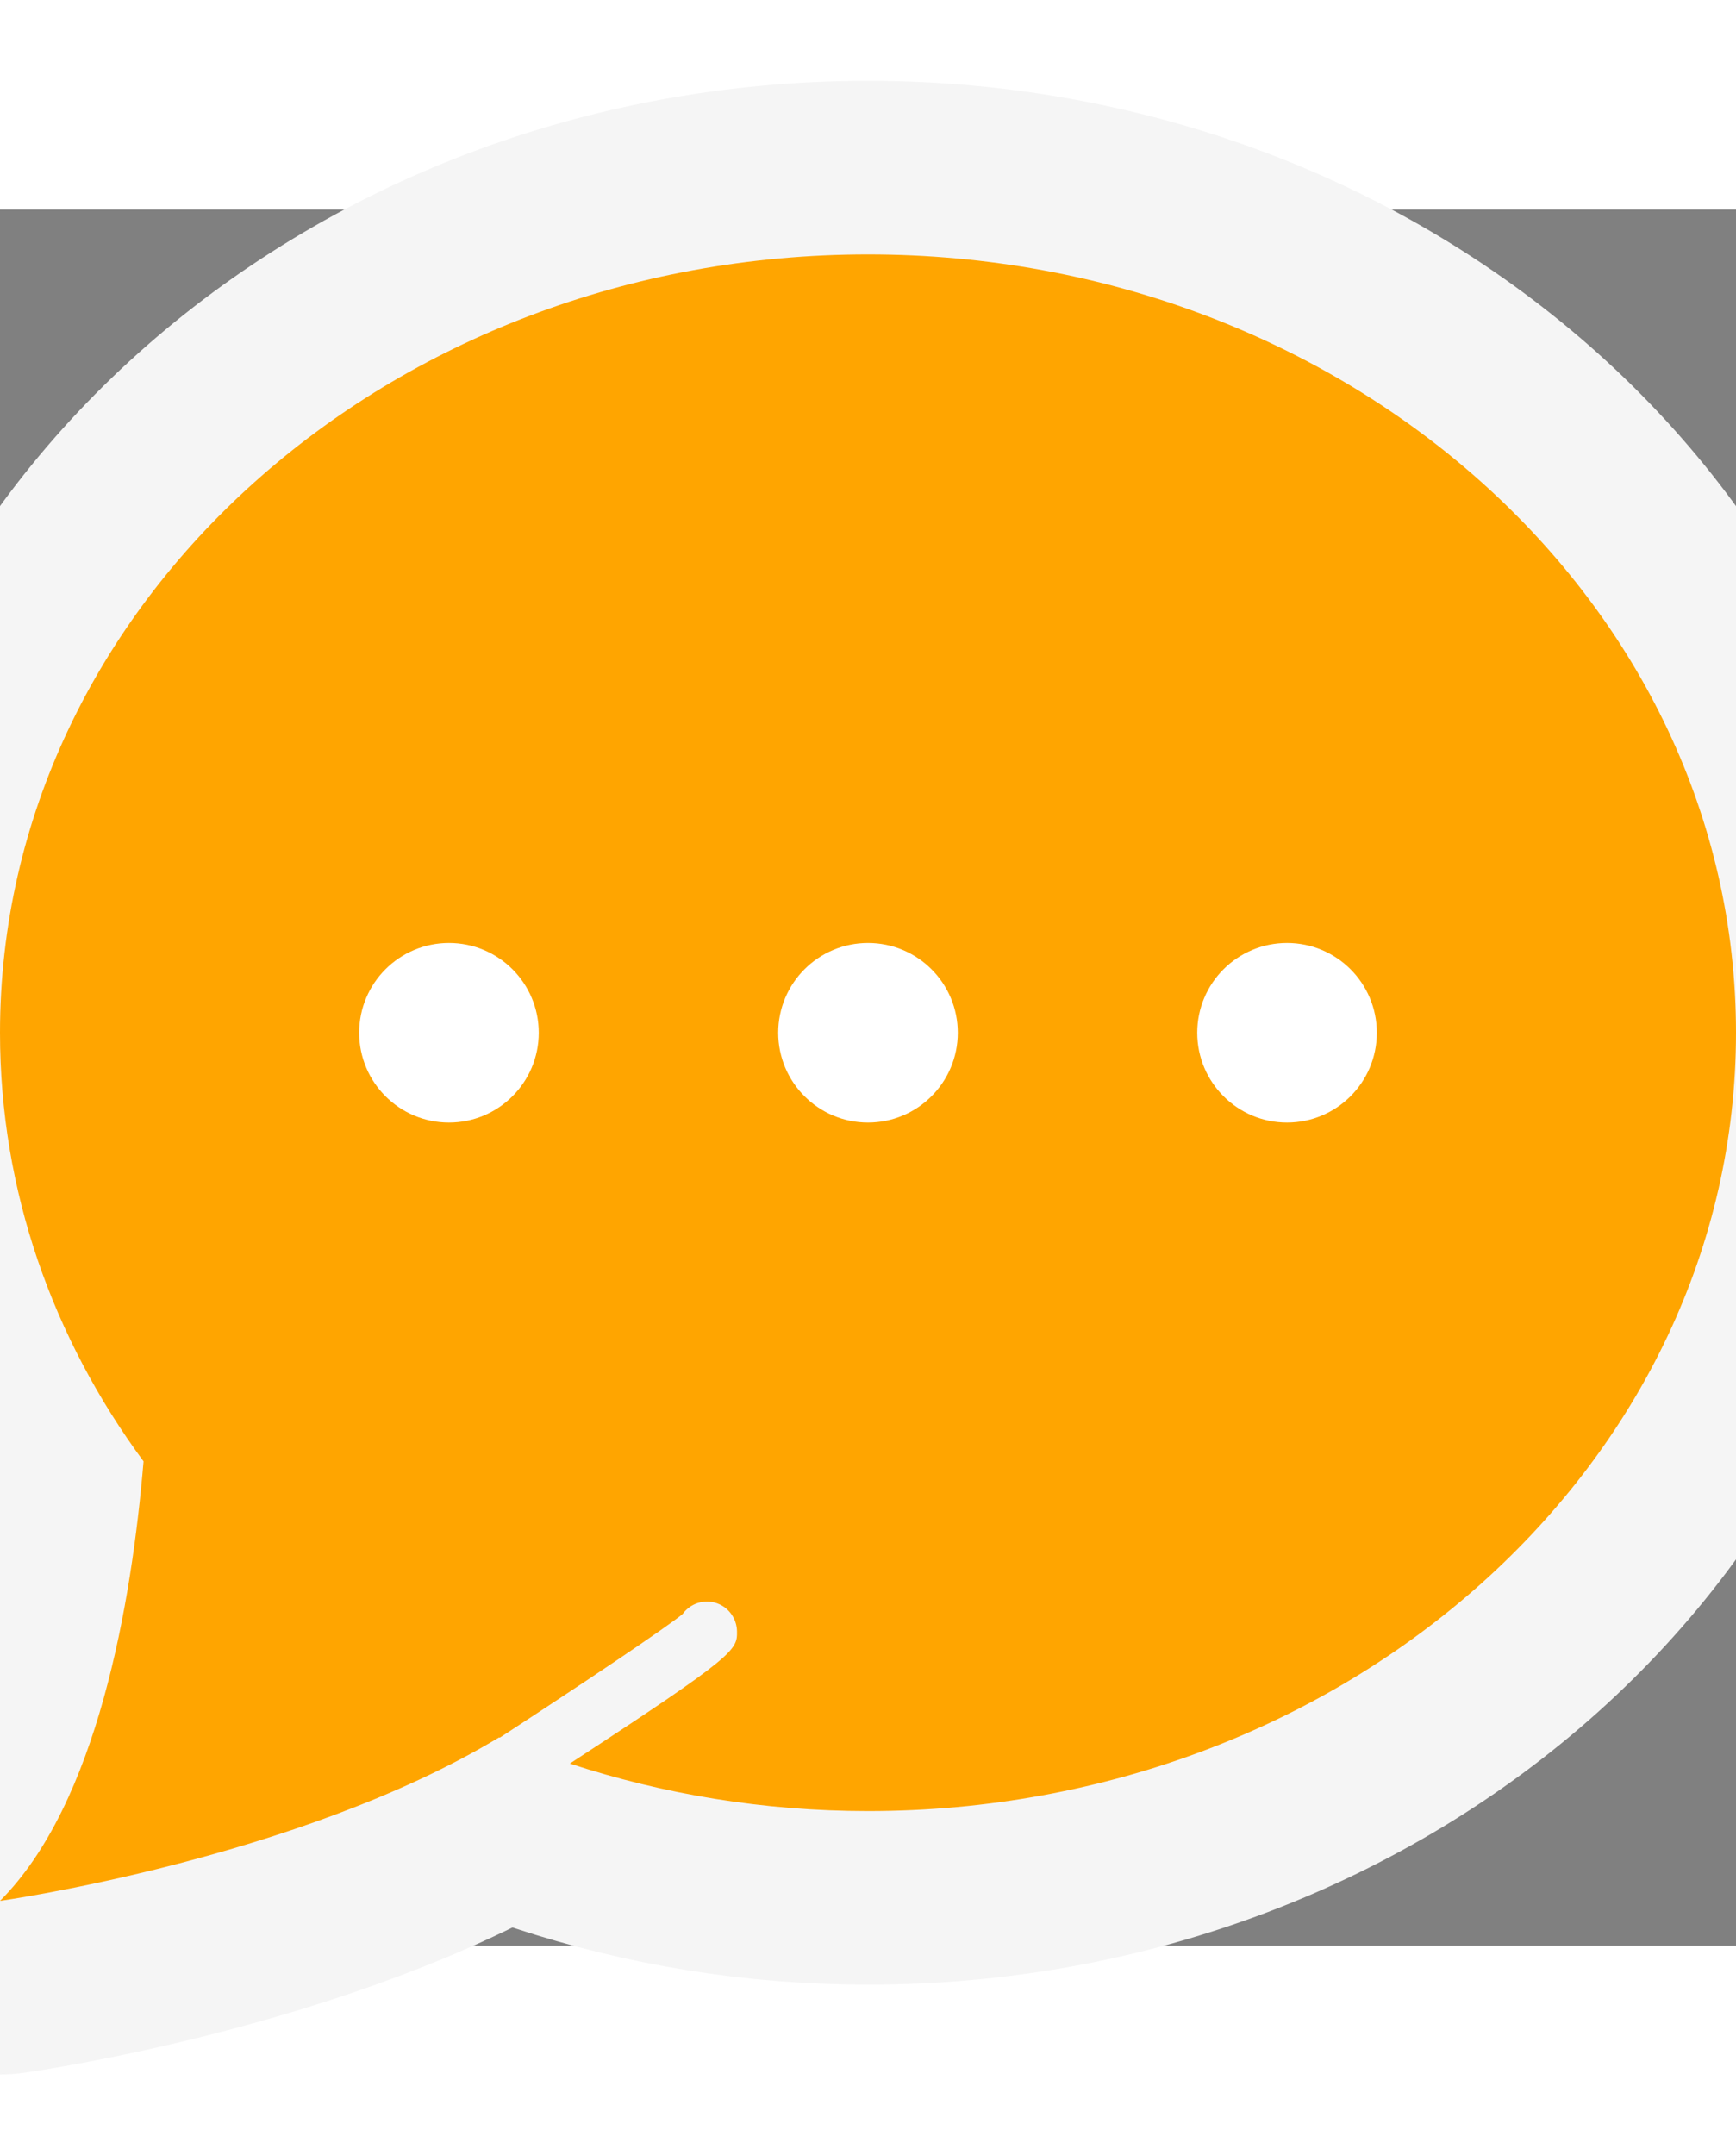 <!DOCTYPE svg PUBLIC "-//W3C//DTD SVG 1.1//EN" "http://www.w3.org/Graphics/SVG/1.1/DTD/svg11.dtd">

<!-- Uploaded to: SVG Repo, www.svgrepo.com, Transformed by: SVG Repo Mixer Tools -->
<svg height="36px" width="29px" version="1.1" id="Capa_1" xmlns="http://www.w3.org/2000/svg" xmlns:xlink="http://www.w3.org/1999/xlink" viewBox="0 0 58 58" xml:space="preserve" fill="#000000" stroke="#000000" stroke-width="0.001">

<rect x="0" y="0" width="58" height="58" fill="#808080" stroke="none"/>

<g id="SVGRepo_bgCarrier" stroke-width="0"/>

<g id="SVGRepo_tracerCarrier" stroke-linecap="round" stroke-linejoin="round" stroke="#f5f5f5" stroke-width="11.6"> <g> <path style="fill:#FFA500;" d="M29,1.5c-16.016,0-29,11.641-29,26c0,5.292,1.768,10.211,4.796,14.318 C4.398,46.563,3.254,53.246,0,56.5c0,0,9.943-1.395,16.677-5.462c0.007,0.003,0.015,0.006,0.022,0.009 c2.764-1.801,5.532-3.656,6.105-4.126c0.3-0.421,0.879-0.548,1.33-0.277c0.296,0.178,0.483,0.503,0.489,0.848 c0.01,0.622-0.005,0.784-5.585,4.421C22.146,52.933,25.498,53.5,29,53.5c16.016,0,29-11.641,29-26S45.016,1.5,29,1.5z"/> <circle style="fill:#FFFFFF;" cx="15" cy="27.5" r="3"/> <circle style="fill:#FFFFFF;" cx="29" cy="27.5" r="3"/> <circle style="fill:#FFFFFF;" cx="43" cy="27.5" r="3"/> </g> </g>

<g id="SVGRepo_iconCarrier"> <g> <path style="fill:#FFA500;" d="M29,1.5c-16.016,0-29,11.641-29,26c0,5.292,1.768,10.211,4.796,14.318 C4.398,46.563,3.254,53.246,0,56.5c0,0,9.943-1.395,16.677-5.462c0.007,0.003,0.015,0.006,0.022,0.009 c2.764-1.801,5.532-3.656,6.105-4.126c0.3-0.421,0.879-0.548,1.33-0.277c0.296,0.178,0.483,0.503,0.489,0.848 c0.01,0.622-0.005,0.784-5.585,4.421C22.146,52.933,25.498,53.5,29,53.5c16.016,0,29-11.641,29-26S45.016,1.5,29,1.5z"/> <circle style="fill:#FFFFFF;" cx="15" cy="27.5" r="3"/> <circle style="fill:#FFFFFF;" cx="29" cy="27.5" r="3"/> <circle style="fill:#FFFFFF;" cx="43" cy="27.5" r="3"/> </g> </g>

</svg>